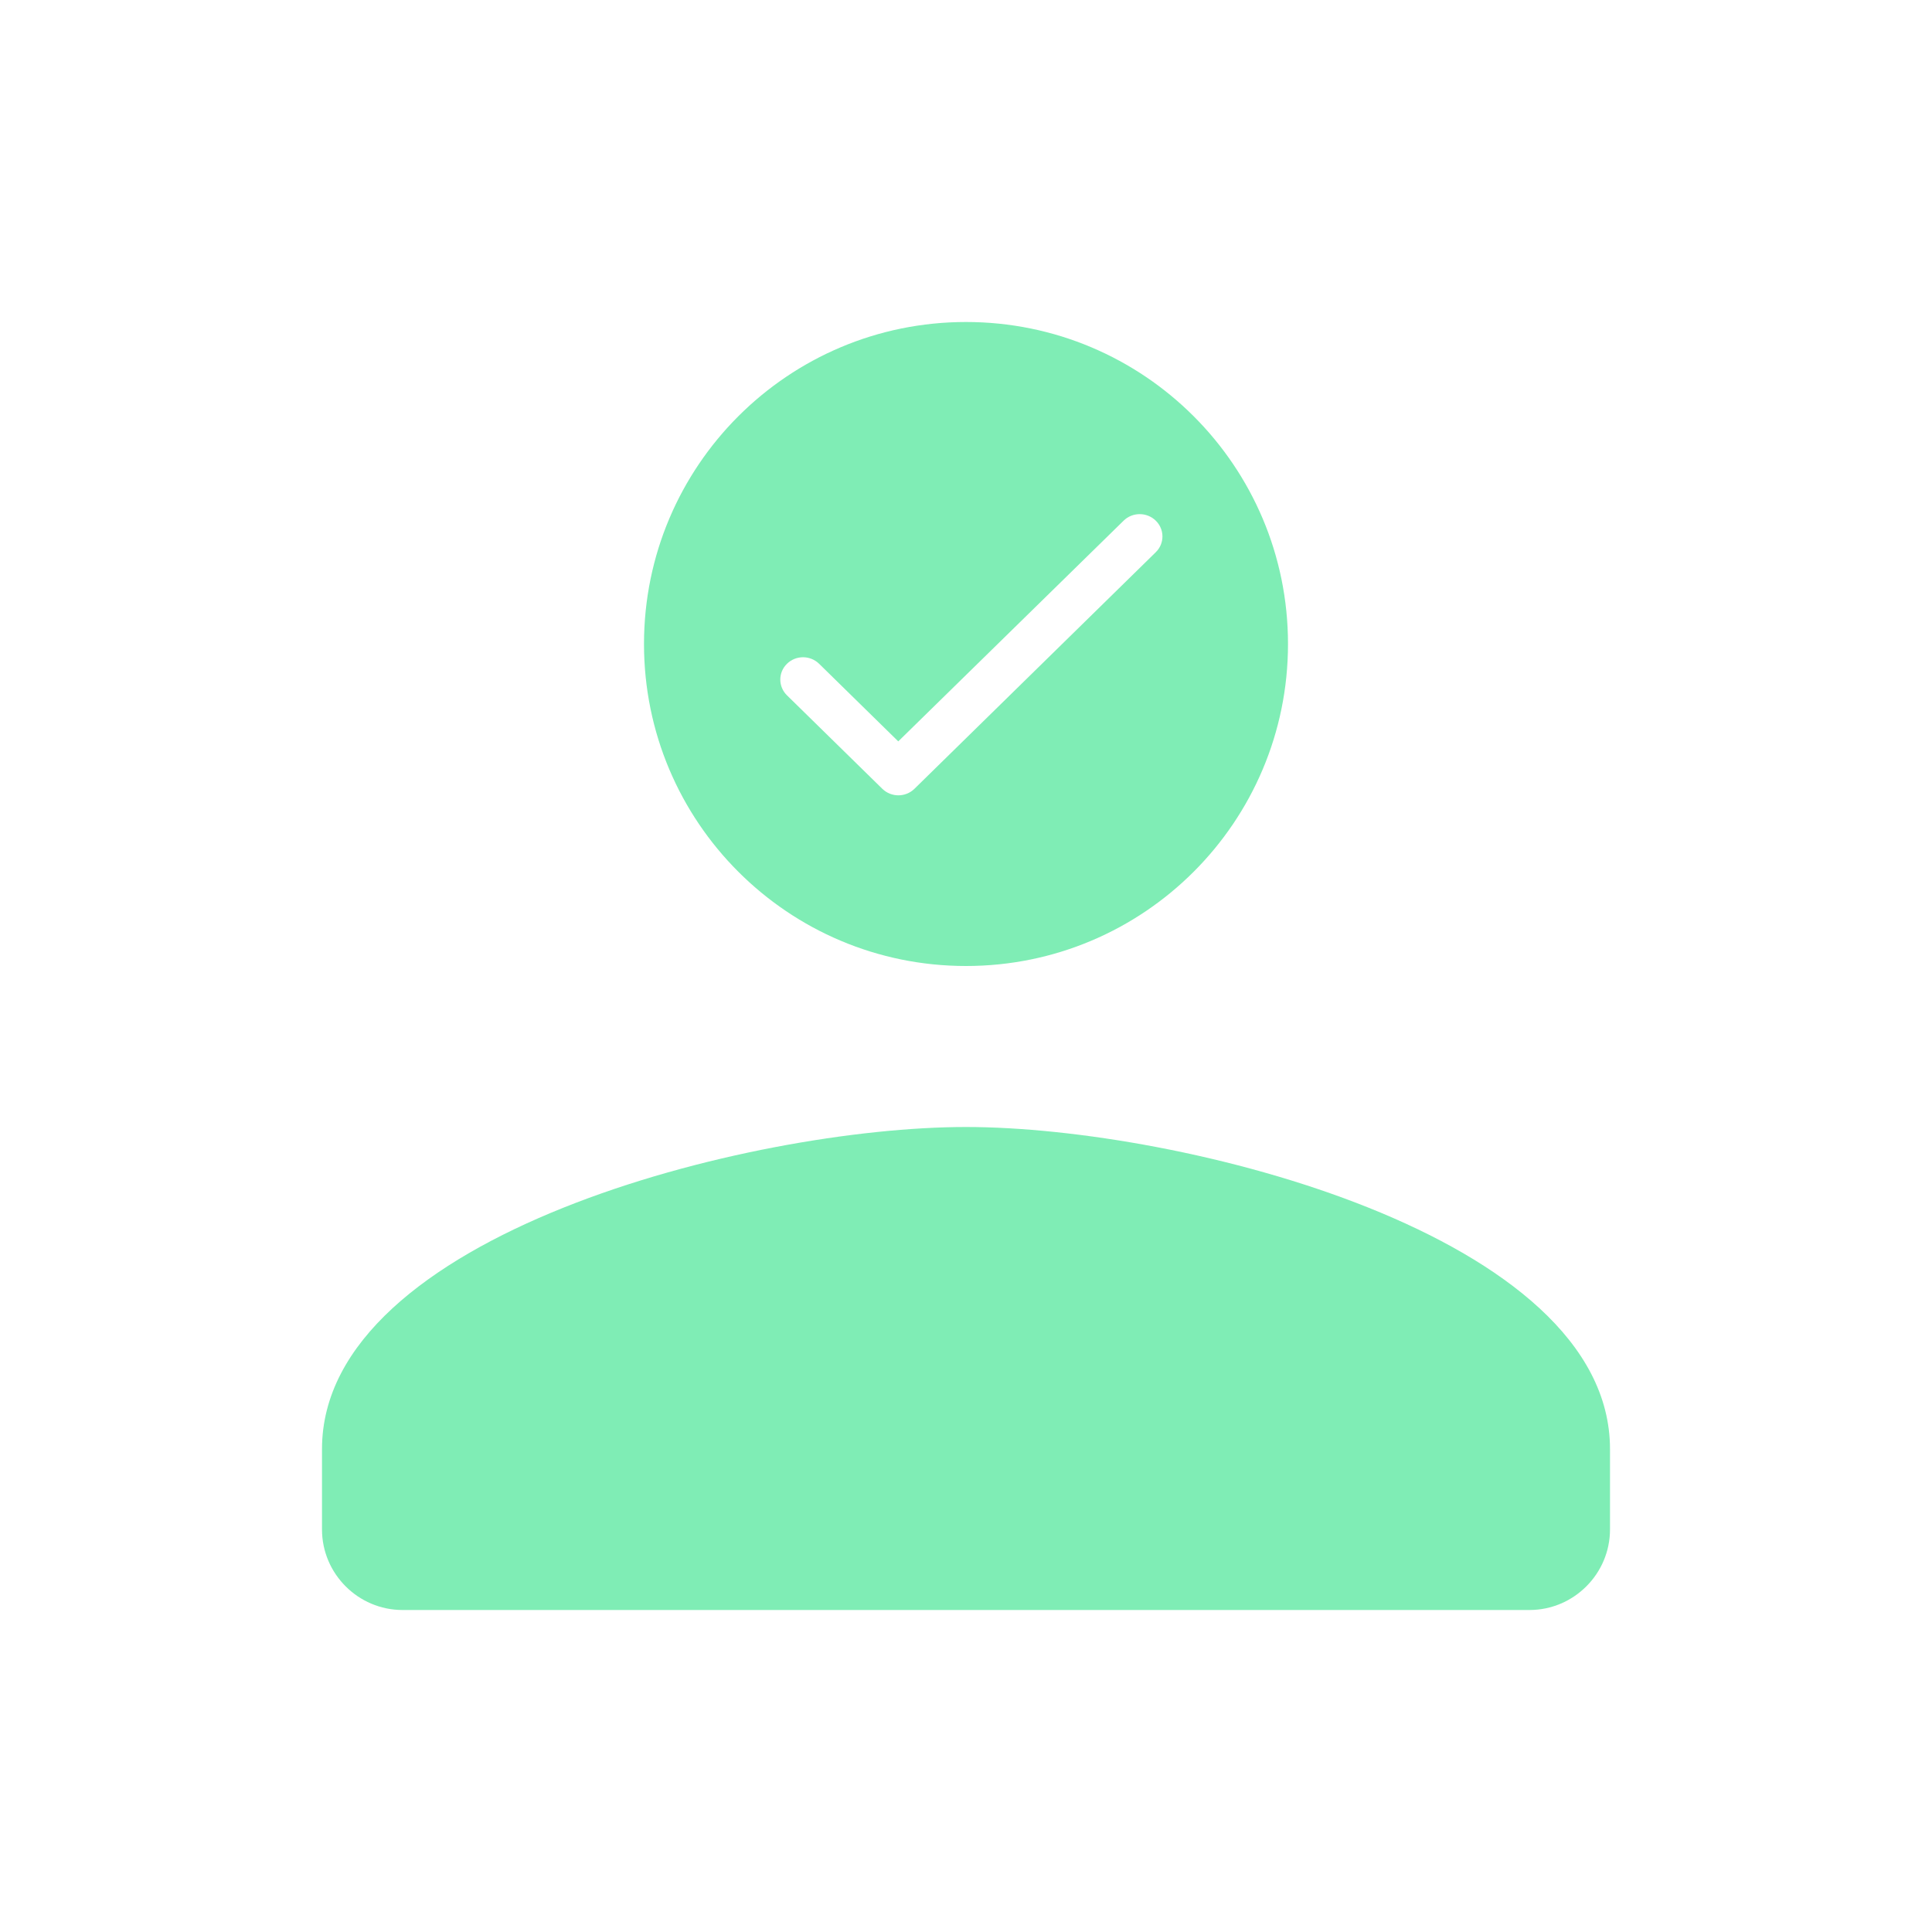 <svg width="180" height="180" viewBox="0 0 180 180" fill="none" xmlns="http://www.w3.org/2000/svg">
<rect width="180" height="180" fill="white"/>
<path fill-rule="evenodd" clip-rule="evenodd" d="M120 60C120 76.575 106.575 90 90 90C73.425 90 60 76.575 60 60C60 43.425 73.425 30 90 30C106.575 30 120 43.425 120 60ZM30 135C30 115.05 69.975 105 90 105C110.025 105 150 115.05 150 135V142.5C150 146.625 146.625 150 142.5 150H37.5C33.375 150 30 146.625 30 142.5V135Z" fill="#14DF77" fill-opacity="0.54"/>
<path d="M83.689 69.073L76.316 61.844C75.918 61.453 75.379 61.234 74.817 61.234C74.255 61.234 73.716 61.453 73.319 61.844C72.491 62.656 72.491 63.969 73.319 64.781L82.202 73.489C83.031 74.302 84.369 74.302 85.198 73.489L107.681 51.448C108.509 50.635 108.509 49.323 107.681 48.51C107.284 48.12 106.745 47.901 106.182 47.901C105.62 47.901 105.081 48.12 104.684 48.51L83.689 69.073Z" fill="white"/>
</svg>
